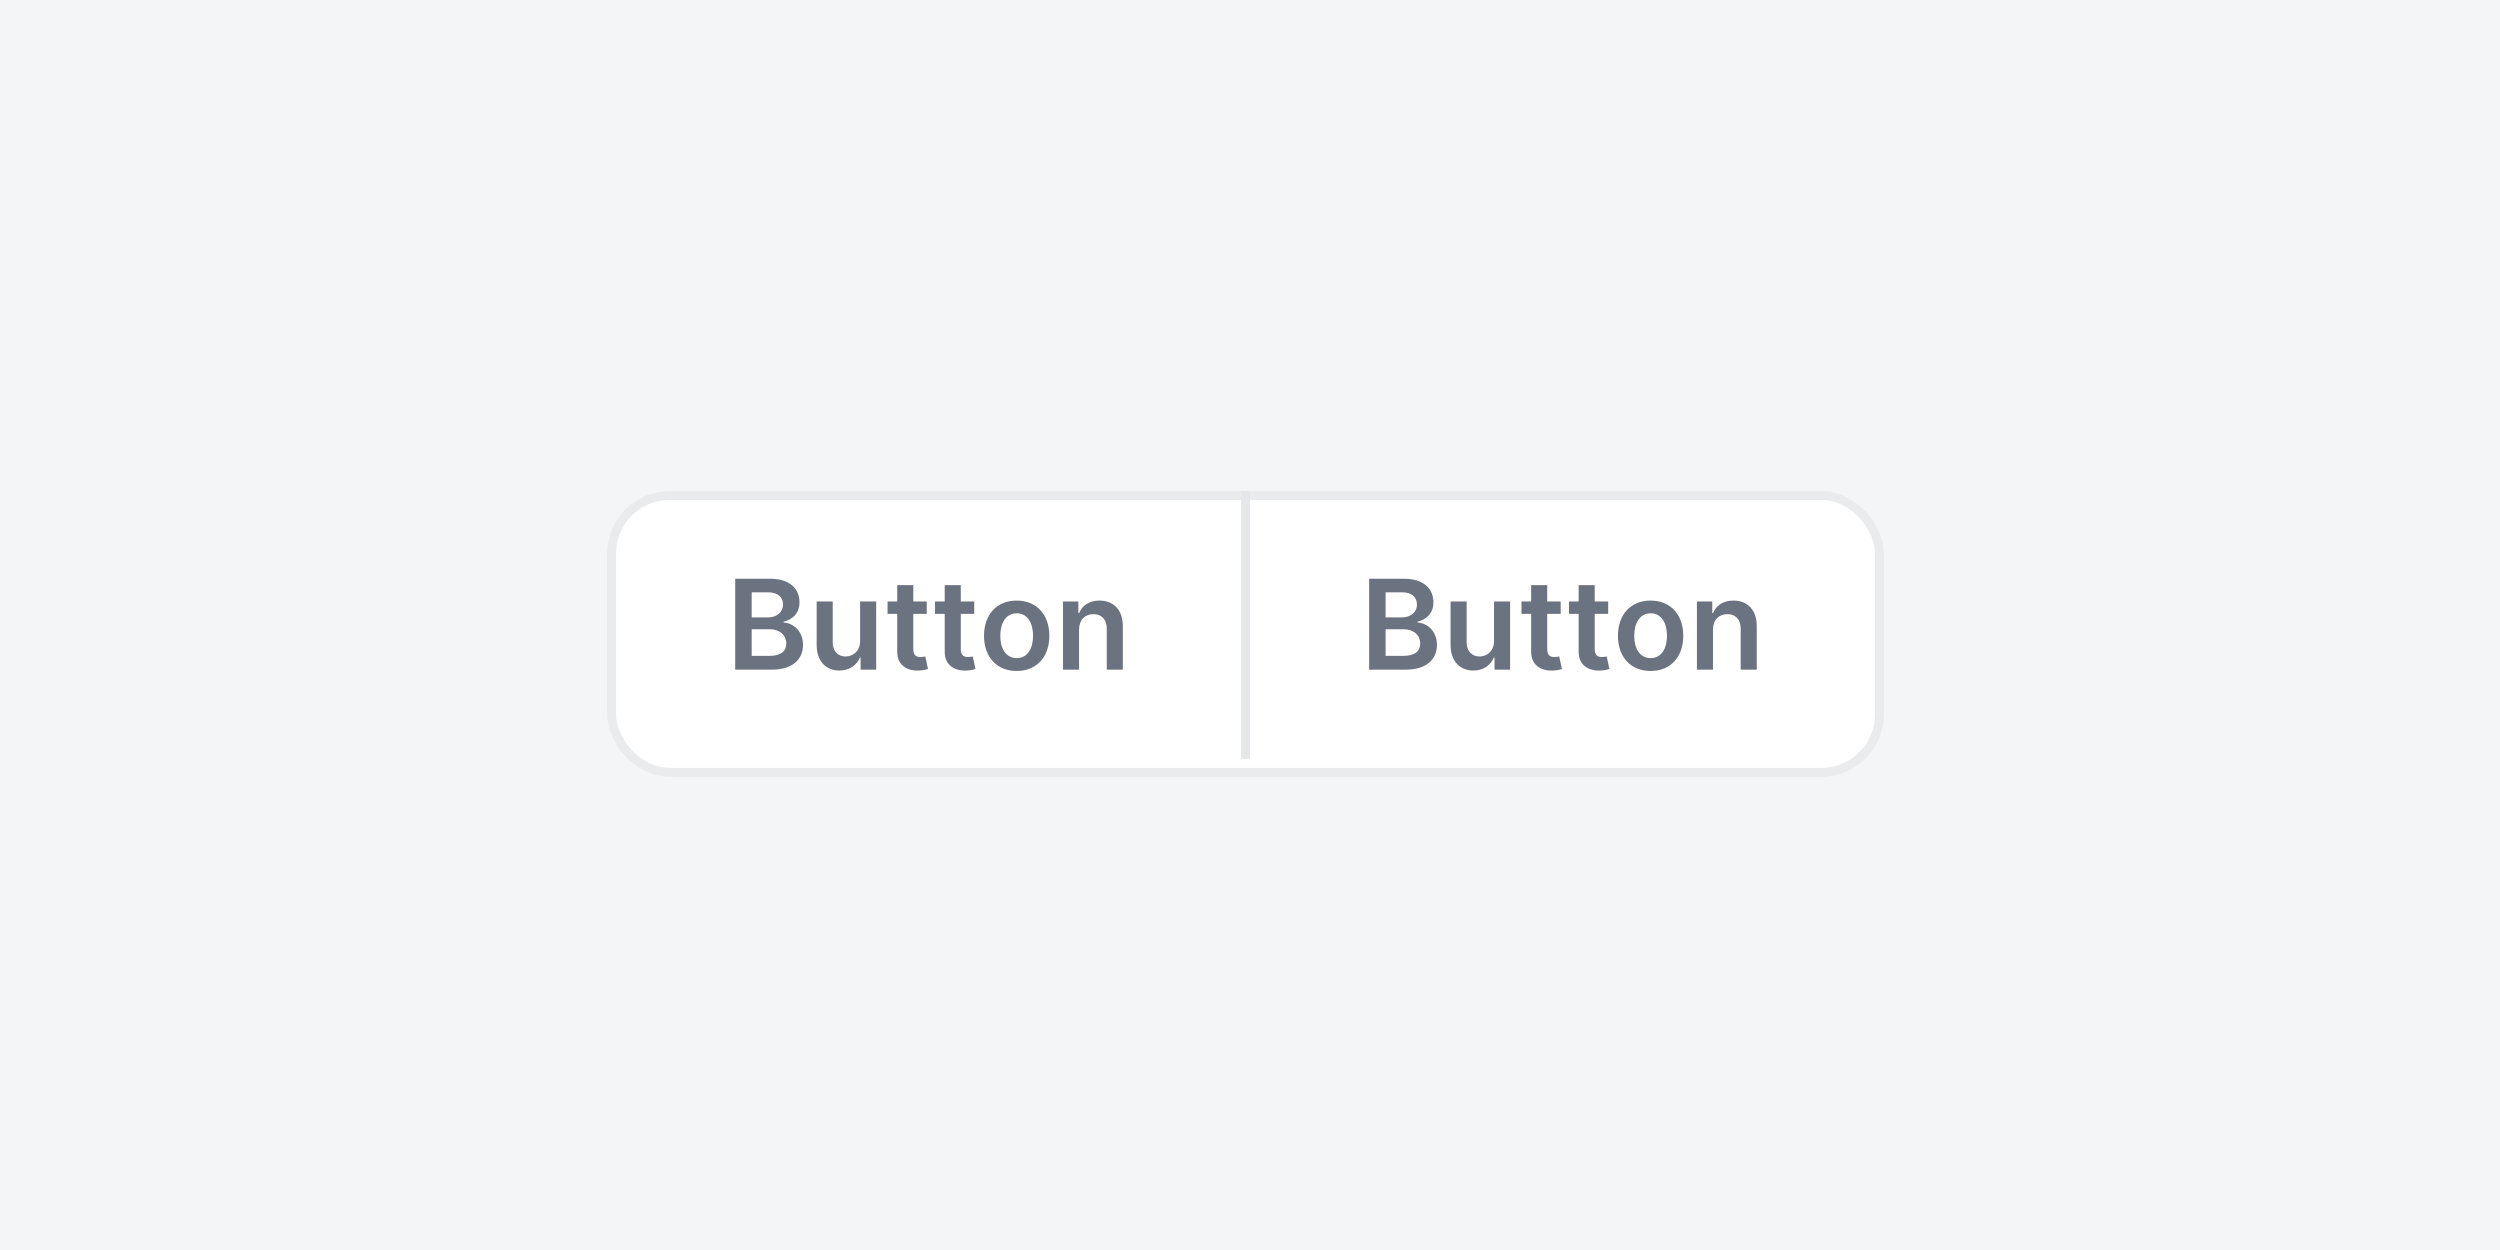 <svg width="280" height="140" viewBox="0 0 280 140" fill="none" xmlns="http://www.w3.org/2000/svg">
<rect width="280" height="140" fill="white"/>
<rect width="280" height="140" fill="#F4F5F7"/>
<g filter="url(#filter0_d)">
<rect x="69" y="55" width="141" height="30" rx="6" fill="white"/>
<rect x="68.5" y="54.5" width="142" height="31" rx="6.5" stroke="black" stroke-opacity="0.04"/>
</g>
<rect x="139" y="55" width="1" height="30" fill="#E5E7EB"/>
<path d="M82.343 75H86.465C88.796 75 89.94 73.812 89.94 72.226C89.94 70.685 88.846 69.78 87.762 69.725V69.626C88.757 69.392 89.542 68.696 89.542 67.458C89.542 65.942 88.448 64.818 86.241 64.818H82.343V75ZM84.188 73.459V70.476H86.221C87.359 70.476 88.065 71.172 88.065 72.082C88.065 72.892 87.509 73.459 86.171 73.459H84.188ZM84.188 69.148V66.34H86.052C87.136 66.34 87.698 66.911 87.698 67.697C87.698 68.592 86.972 69.148 86.012 69.148H84.188ZM96.332 71.788C96.332 72.952 95.502 73.528 94.706 73.528C93.841 73.528 93.264 72.917 93.264 71.947V67.364H91.465V72.226C91.465 74.06 92.509 75.099 94.01 75.099C95.154 75.099 95.959 74.498 96.307 73.643H96.387V75H98.132V67.364H96.332V71.788ZM103.796 67.364H102.289V65.534H100.489V67.364H99.406V68.756H100.489V73.001C100.479 74.438 101.524 75.144 102.876 75.104C103.388 75.09 103.741 74.99 103.935 74.925L103.631 73.519C103.532 73.543 103.328 73.588 103.104 73.588C102.652 73.588 102.289 73.429 102.289 72.703V68.756H103.796V67.364ZM109.114 67.364H107.608V65.534H105.808V67.364H104.724V68.756H105.808V73.001C105.798 74.438 106.842 75.144 108.194 75.104C108.706 75.09 109.059 74.99 109.253 74.925L108.95 73.519C108.85 73.543 108.647 73.588 108.423 73.588C107.97 73.588 107.608 73.429 107.608 72.703V68.756H109.114V67.364ZM113.868 75.149C116.105 75.149 117.527 73.573 117.527 71.212C117.527 68.845 116.105 67.264 113.868 67.264C111.631 67.264 110.209 68.845 110.209 71.212C110.209 73.573 111.631 75.149 113.868 75.149ZM113.878 73.707C112.64 73.707 112.033 72.604 112.033 71.207C112.033 69.81 112.64 68.691 113.878 68.691C115.096 68.691 115.703 69.81 115.703 71.207C115.703 72.604 115.096 73.707 113.878 73.707ZM120.854 70.526C120.854 69.422 121.521 68.785 122.47 68.785C123.4 68.785 123.957 69.397 123.957 70.416V75H125.756V70.138C125.761 68.308 124.717 67.264 123.141 67.264C121.998 67.264 121.212 67.811 120.864 68.661H120.775V67.364H119.055V75H120.854V70.526Z" fill="#6B7280"/>
<path d="M153.343 75H157.465C159.796 75 160.94 73.812 160.94 72.226C160.94 70.685 159.846 69.78 158.762 69.725V69.626C159.756 69.392 160.542 68.696 160.542 67.458C160.542 65.942 159.448 64.818 157.241 64.818H153.343V75ZM155.188 73.459V70.476H157.221C158.359 70.476 159.065 71.172 159.065 72.082C159.065 72.892 158.509 73.459 157.171 73.459H155.188ZM155.188 69.148V66.34H157.052C158.136 66.34 158.698 66.911 158.698 67.697C158.698 68.592 157.972 69.148 157.012 69.148H155.188ZM167.332 71.788C167.332 72.952 166.502 73.528 165.706 73.528C164.841 73.528 164.264 72.917 164.264 71.947V67.364H162.465V72.226C162.465 74.06 163.509 75.099 165.01 75.099C166.154 75.099 166.959 74.498 167.307 73.643H167.387V75H169.132V67.364H167.332V71.788ZM174.796 67.364H173.289V65.534H171.489V67.364H170.406V68.756H171.489V73.001C171.479 74.438 172.524 75.144 173.876 75.104C174.388 75.09 174.741 74.99 174.935 74.925L174.631 73.519C174.532 73.543 174.328 73.588 174.104 73.588C173.652 73.588 173.289 73.429 173.289 72.703V68.756H174.796V67.364ZM180.114 67.364H178.608V65.534H176.808V67.364H175.724V68.756H176.808V73.001C176.798 74.438 177.842 75.144 179.194 75.104C179.706 75.09 180.059 74.99 180.253 74.925L179.95 73.519C179.85 73.543 179.647 73.588 179.423 73.588C178.97 73.588 178.608 73.429 178.608 72.703V68.756H180.114V67.364ZM184.868 75.149C187.105 75.149 188.527 73.573 188.527 71.212C188.527 68.845 187.105 67.264 184.868 67.264C182.631 67.264 181.209 68.845 181.209 71.212C181.209 73.573 182.631 75.149 184.868 75.149ZM184.878 73.707C183.64 73.707 183.033 72.604 183.033 71.207C183.033 69.81 183.64 68.691 184.878 68.691C186.096 68.691 186.703 69.81 186.703 71.207C186.703 72.604 186.096 73.707 184.878 73.707ZM191.854 70.526C191.854 69.422 192.521 68.785 193.47 68.785C194.4 68.785 194.957 69.397 194.957 70.416V75H196.756V70.138C196.761 68.308 195.717 67.264 194.141 67.264C192.998 67.264 192.212 67.811 191.864 68.661H191.775V67.364H190.055V75H191.854V70.526Z" fill="#6B7280"/>
<defs>
<filter id="filter0_d" x="66" y="53" width="147" height="36" filterUnits="userSpaceOnUse" color-interpolation-filters="sRGB">
<feFlood flood-opacity="0" result="BackgroundImageFix"/>
<feColorMatrix in="SourceAlpha" type="matrix" values="0 0 0 0 0 0 0 0 0 0 0 0 0 0 0 0 0 0 127 0"/>
<feOffset dy="1"/>
<feGaussianBlur stdDeviation="1"/>
<feColorMatrix type="matrix" values="0 0 0 0 0 0 0 0 0 0 0 0 0 0 0 0 0 0 0.04 0"/>
<feBlend mode="normal" in2="BackgroundImageFix" result="effect1_dropShadow"/>
<feBlend mode="normal" in="SourceGraphic" in2="effect1_dropShadow" result="shape"/>
</filter>
</defs>
</svg>
